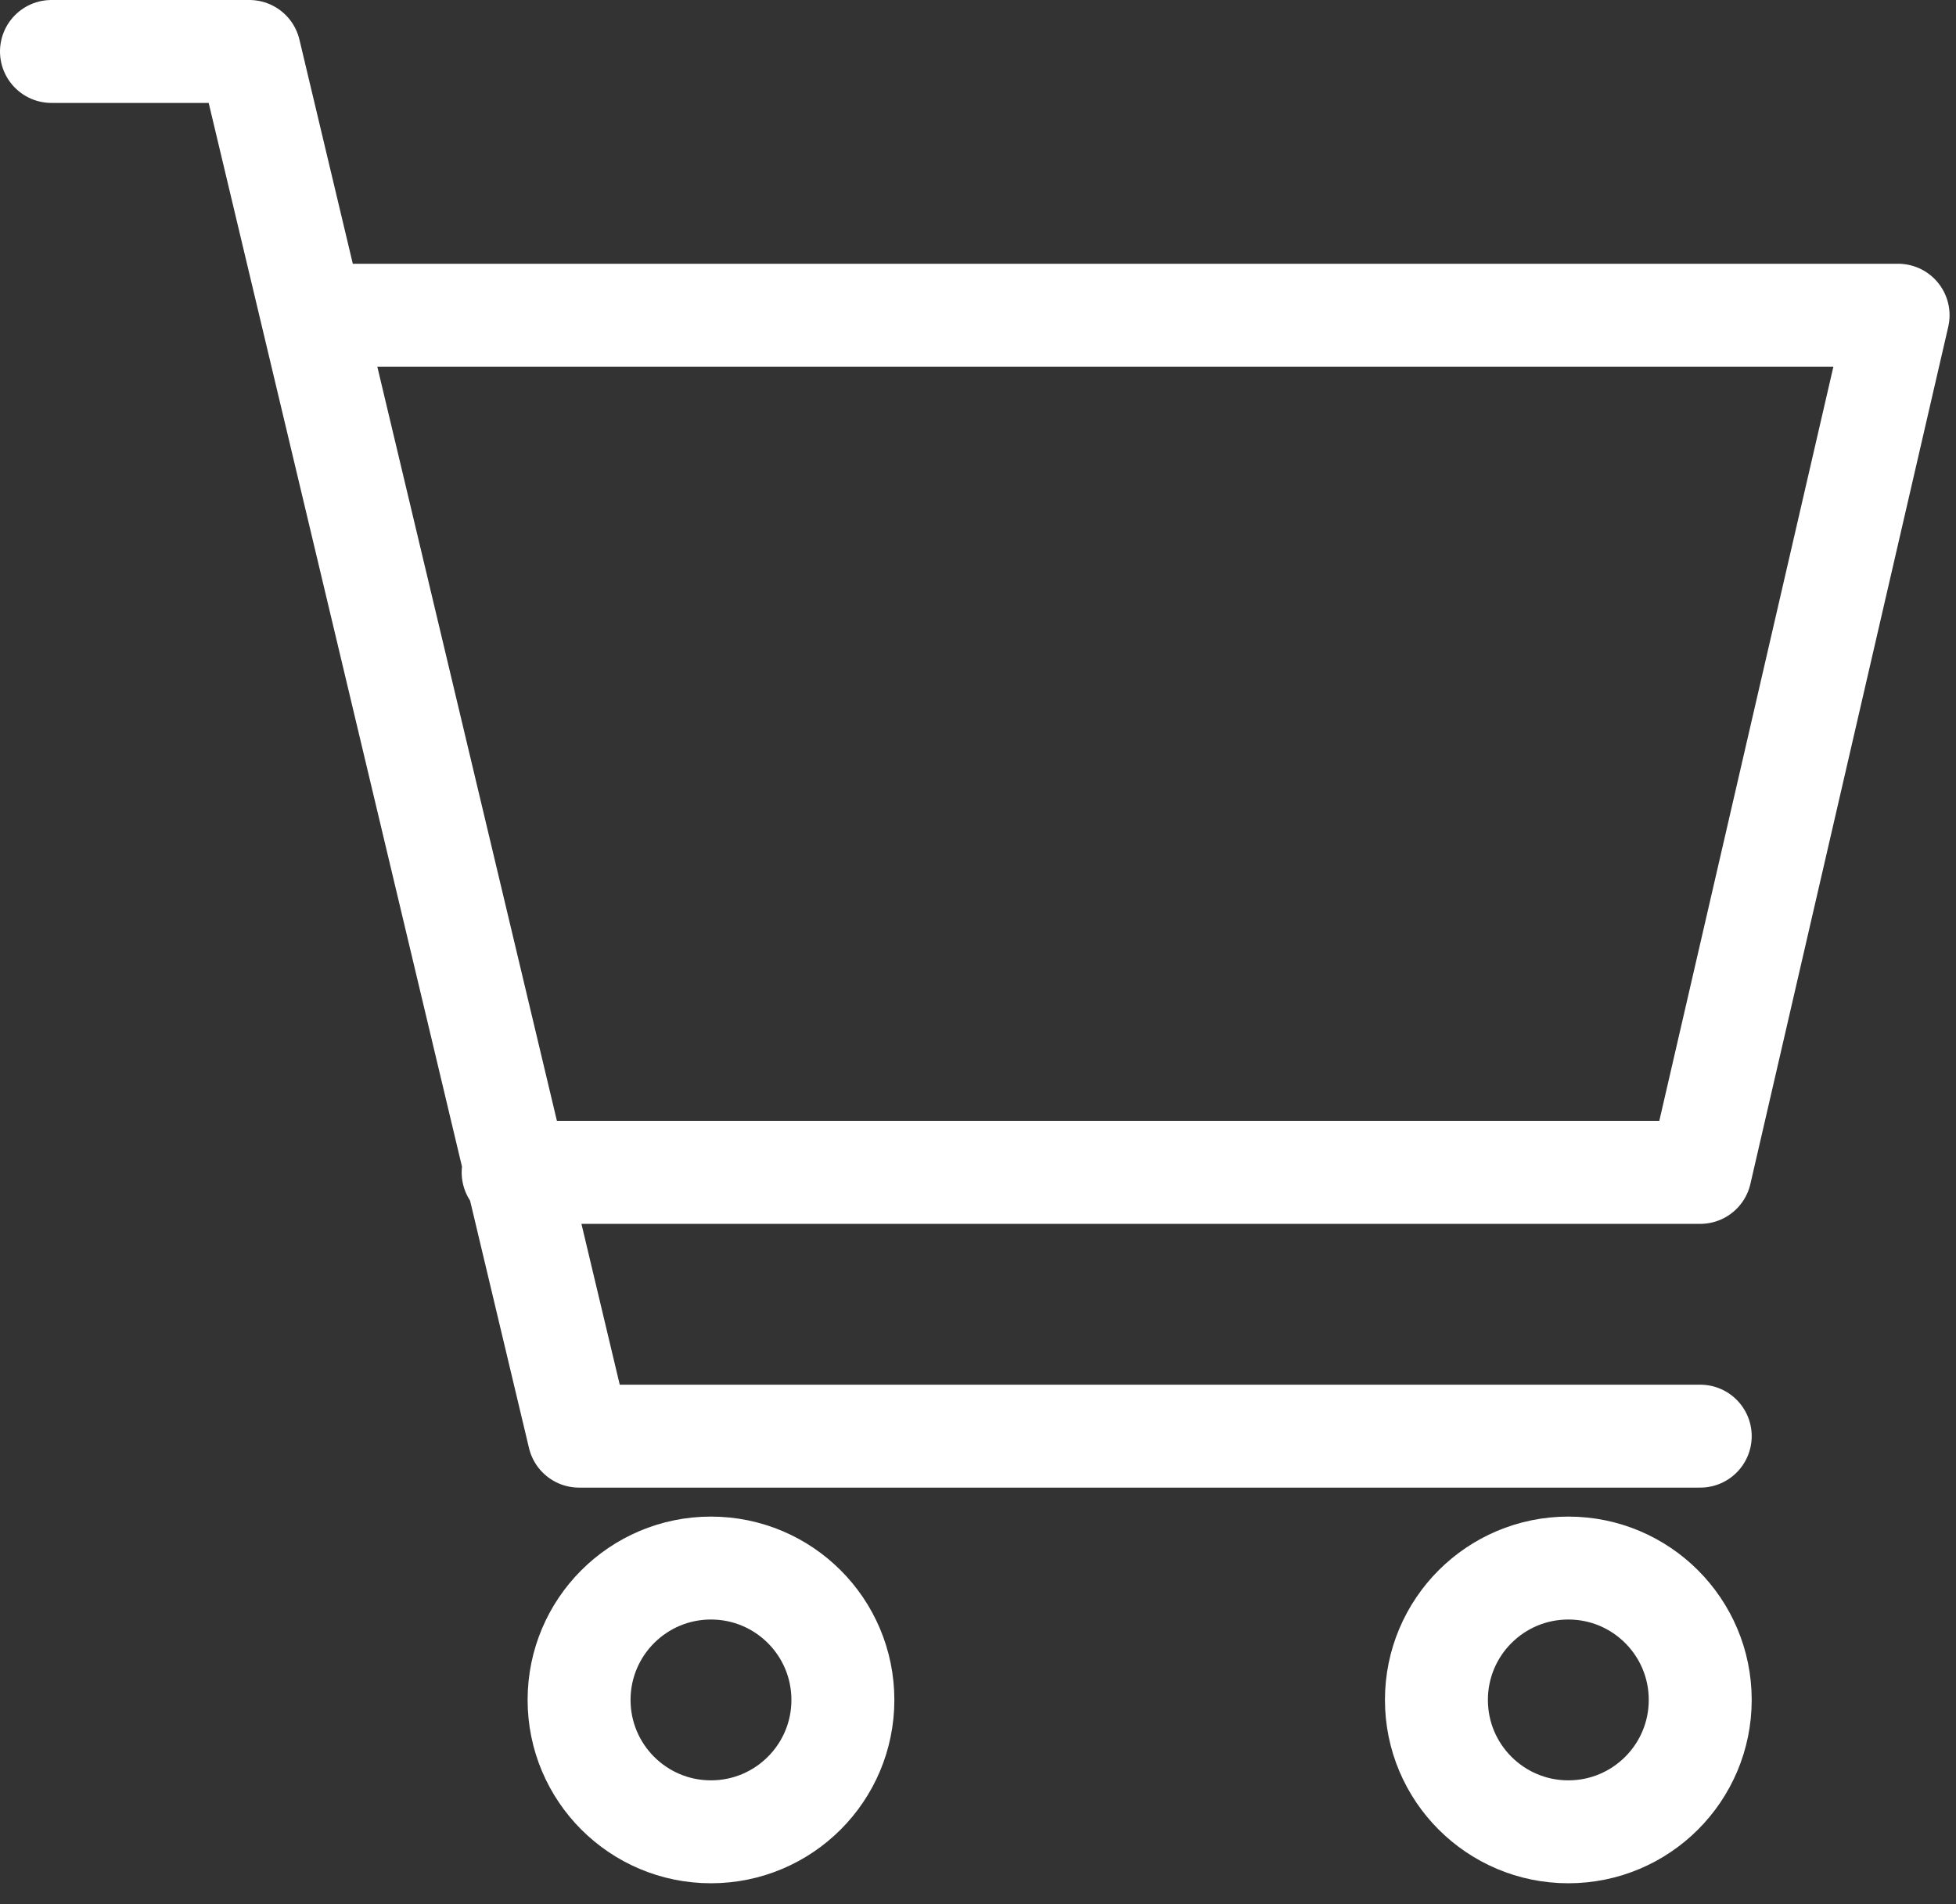 <svg width="38" height="37" viewBox="0 0 38 37" fill="none" xmlns="http://www.w3.org/2000/svg">
<rect x="0" y="0" width="38" height="37" fill="#333333" stroke="none"/>
<path d="M6.125 6.125H36.875L33.031 22.781H9.969M33.031 27.906H11.25L4.844 1H1" stroke="white" stroke-width="2" stroke-linecap="round" stroke-linejoin="round"/>
<path d="M30.469 35.594C31.884 35.594 33.031 34.447 33.031 33.031C33.031 31.616 31.884 30.469 30.469 30.469C29.053 30.469 27.906 31.616 27.906 33.031C27.906 34.447 29.053 35.594 30.469 35.594Z" stroke="white" stroke-width="2" stroke-linecap="round" stroke-linejoin="round"/>
<path d="M13.812 35.594C15.228 35.594 16.375 34.447 16.375 33.031C16.375 31.616 15.228 30.469 13.812 30.469C12.397 30.469 11.25 31.616 11.25 33.031C11.25 34.447 12.397 35.594 13.812 35.594Z" stroke="white" stroke-width="2" stroke-linecap="round" stroke-linejoin="round"/>
</svg>
